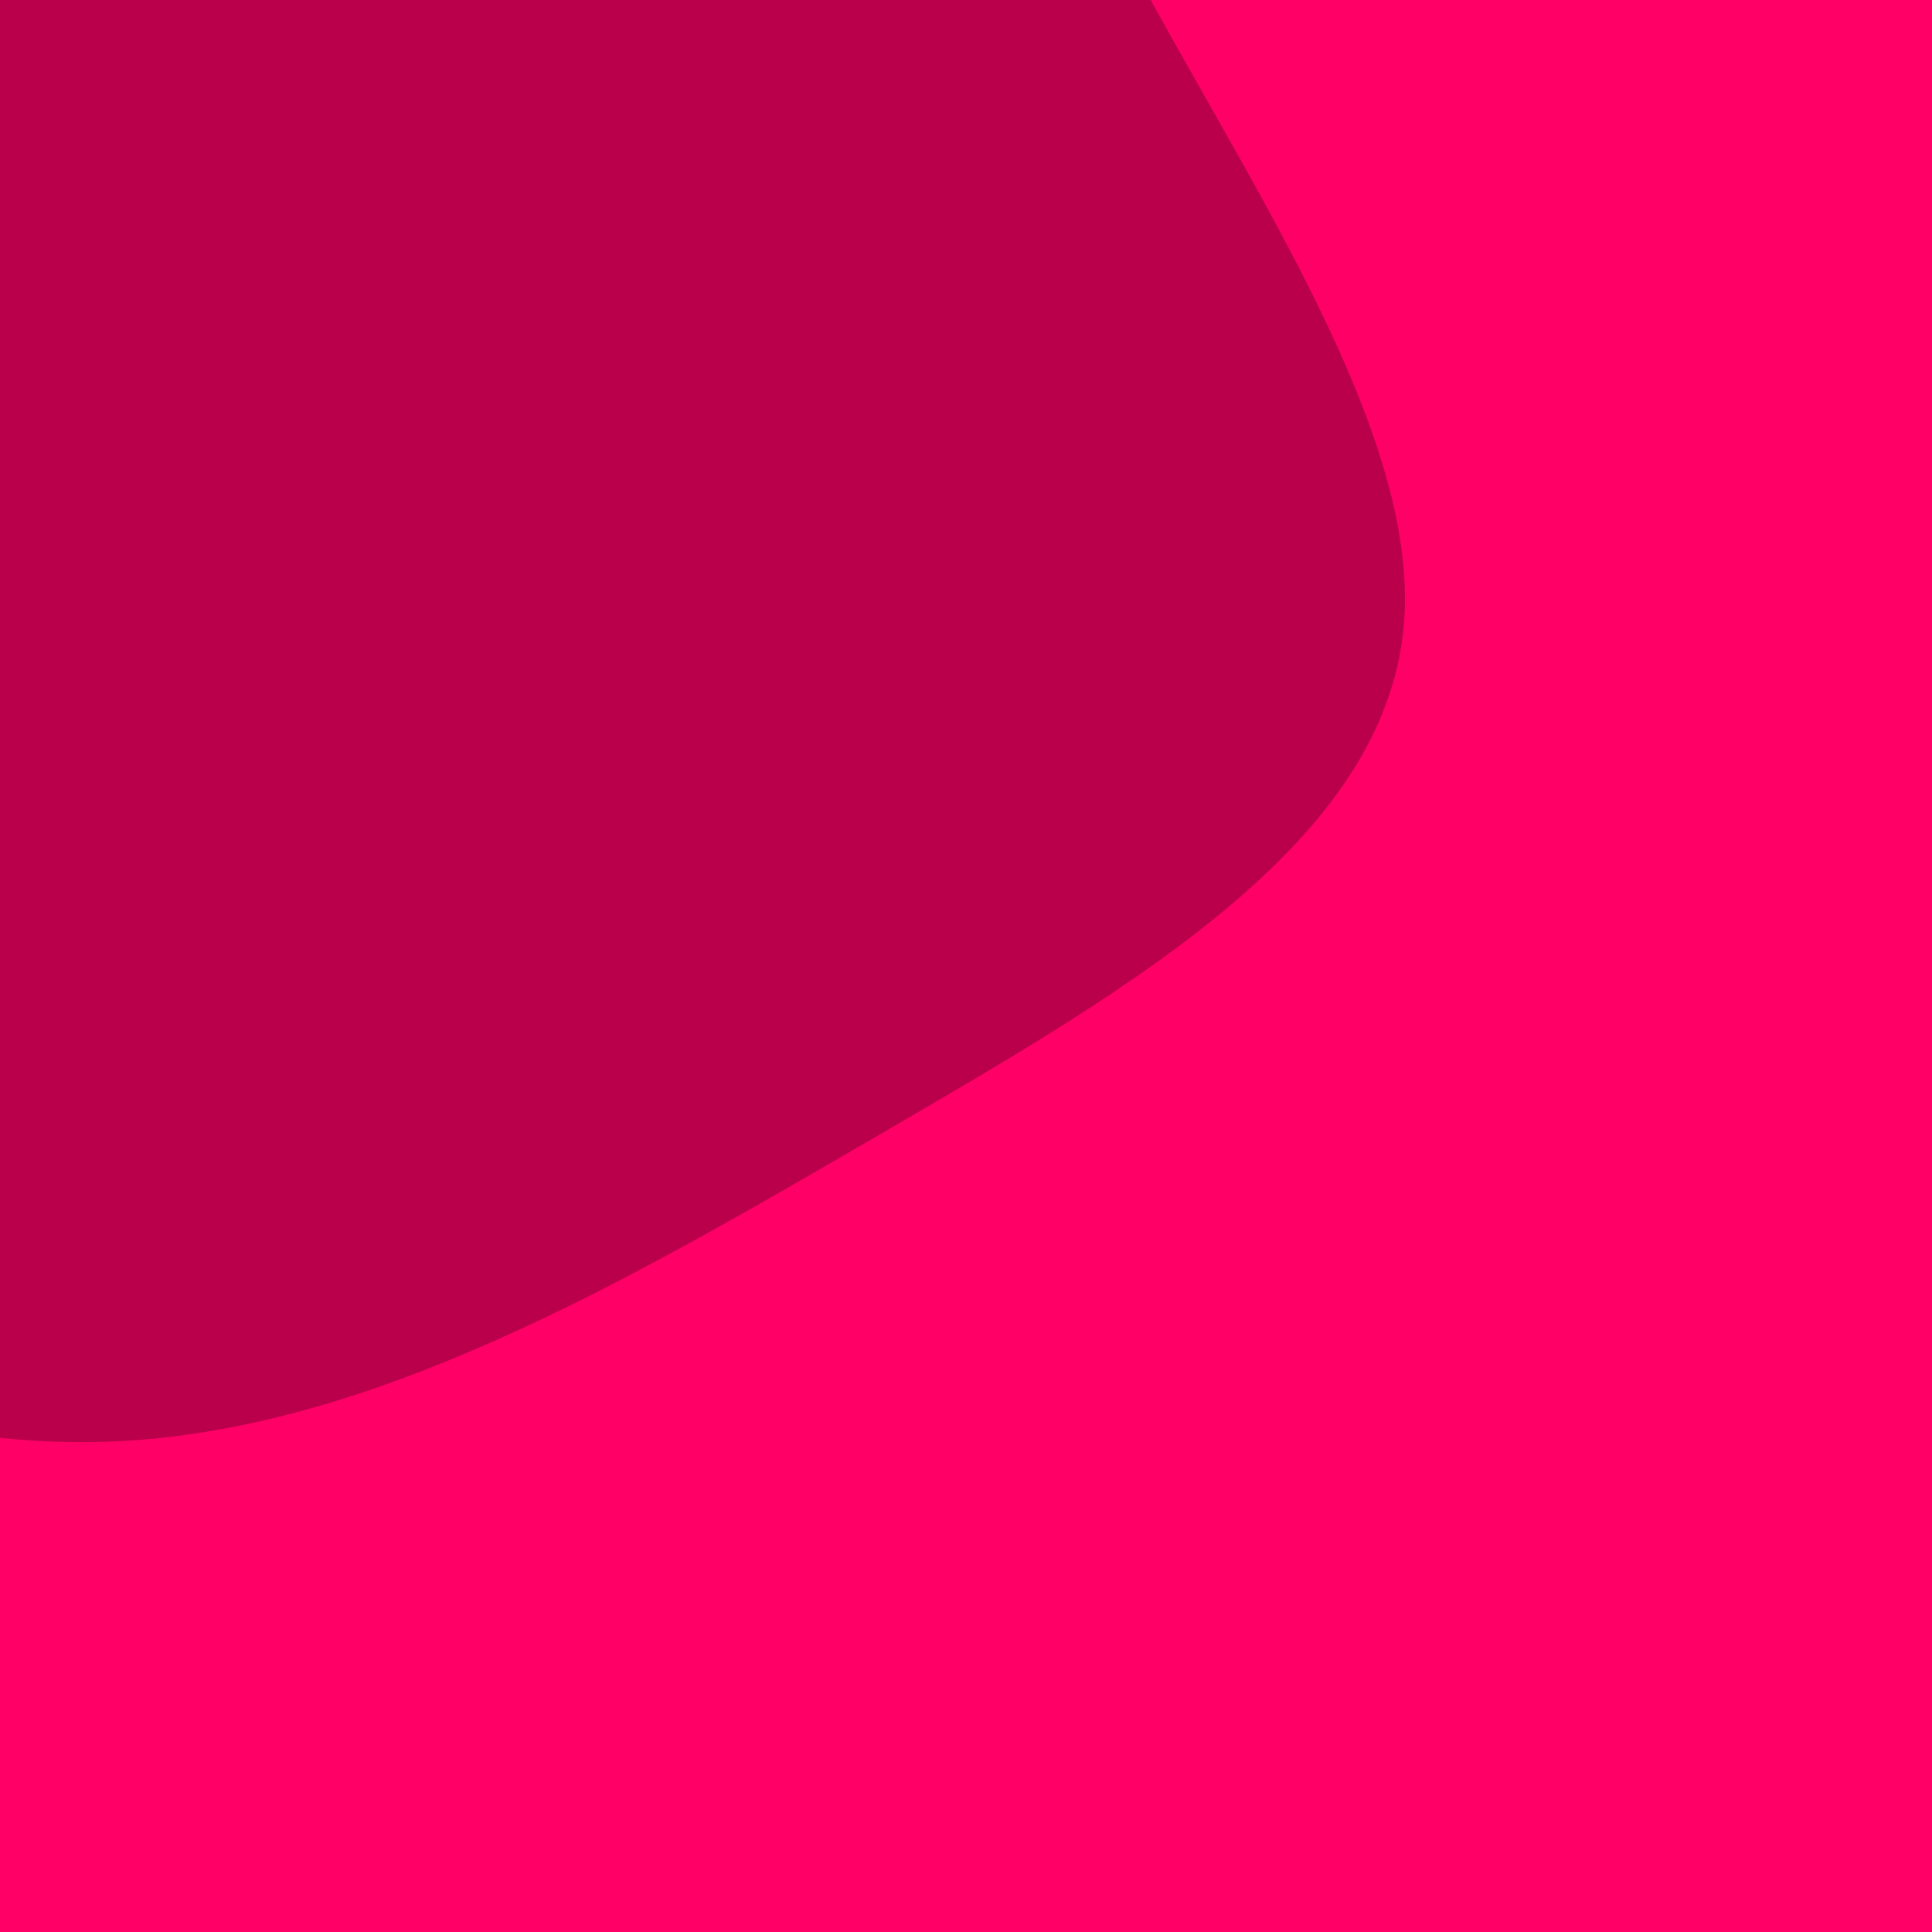 <svg id="visual" viewBox="0 0 1000 1000" width="1000" height="1000" xmlns="http://www.w3.org/2000/svg" xmlns:xlink="http://www.w3.org/1999/xlink" version="1.1"><rect x="0" y="0" width="1000" height="1000" fill="#FF0066"></rect><g transform="translate(58.526 -101.085)"><path d="M387.8 -643.9C465.8 -626.5 467.2 -448.5 462.6 -314.4C458 -180.3 447.5 -90.2 501.8 31.3C556 152.8 675.1 305.7 668.4 420.3C661.8 534.9 529.4 611.2 397 688.2C264.7 765.1 132.3 842.5 -2.7 847.3C-137.8 852.1 -275.7 784.1 -420 714.1C-564.3 644.1 -715.2 572.1 -764.9 452.7C-814.7 333.3 -763.3 166.7 -733.9 17C-704.5 -132.7 -696.9 -265.3 -618.7 -335.3C-540.4 -405.3 -391.5 -412.7 -276.6 -408.8C-161.7 -405 -80.8 -390 37 -454.1C154.8 -518.2 309.7 -661.4 387.8 -643.9" fill="#BB004B"></path></g></svg>